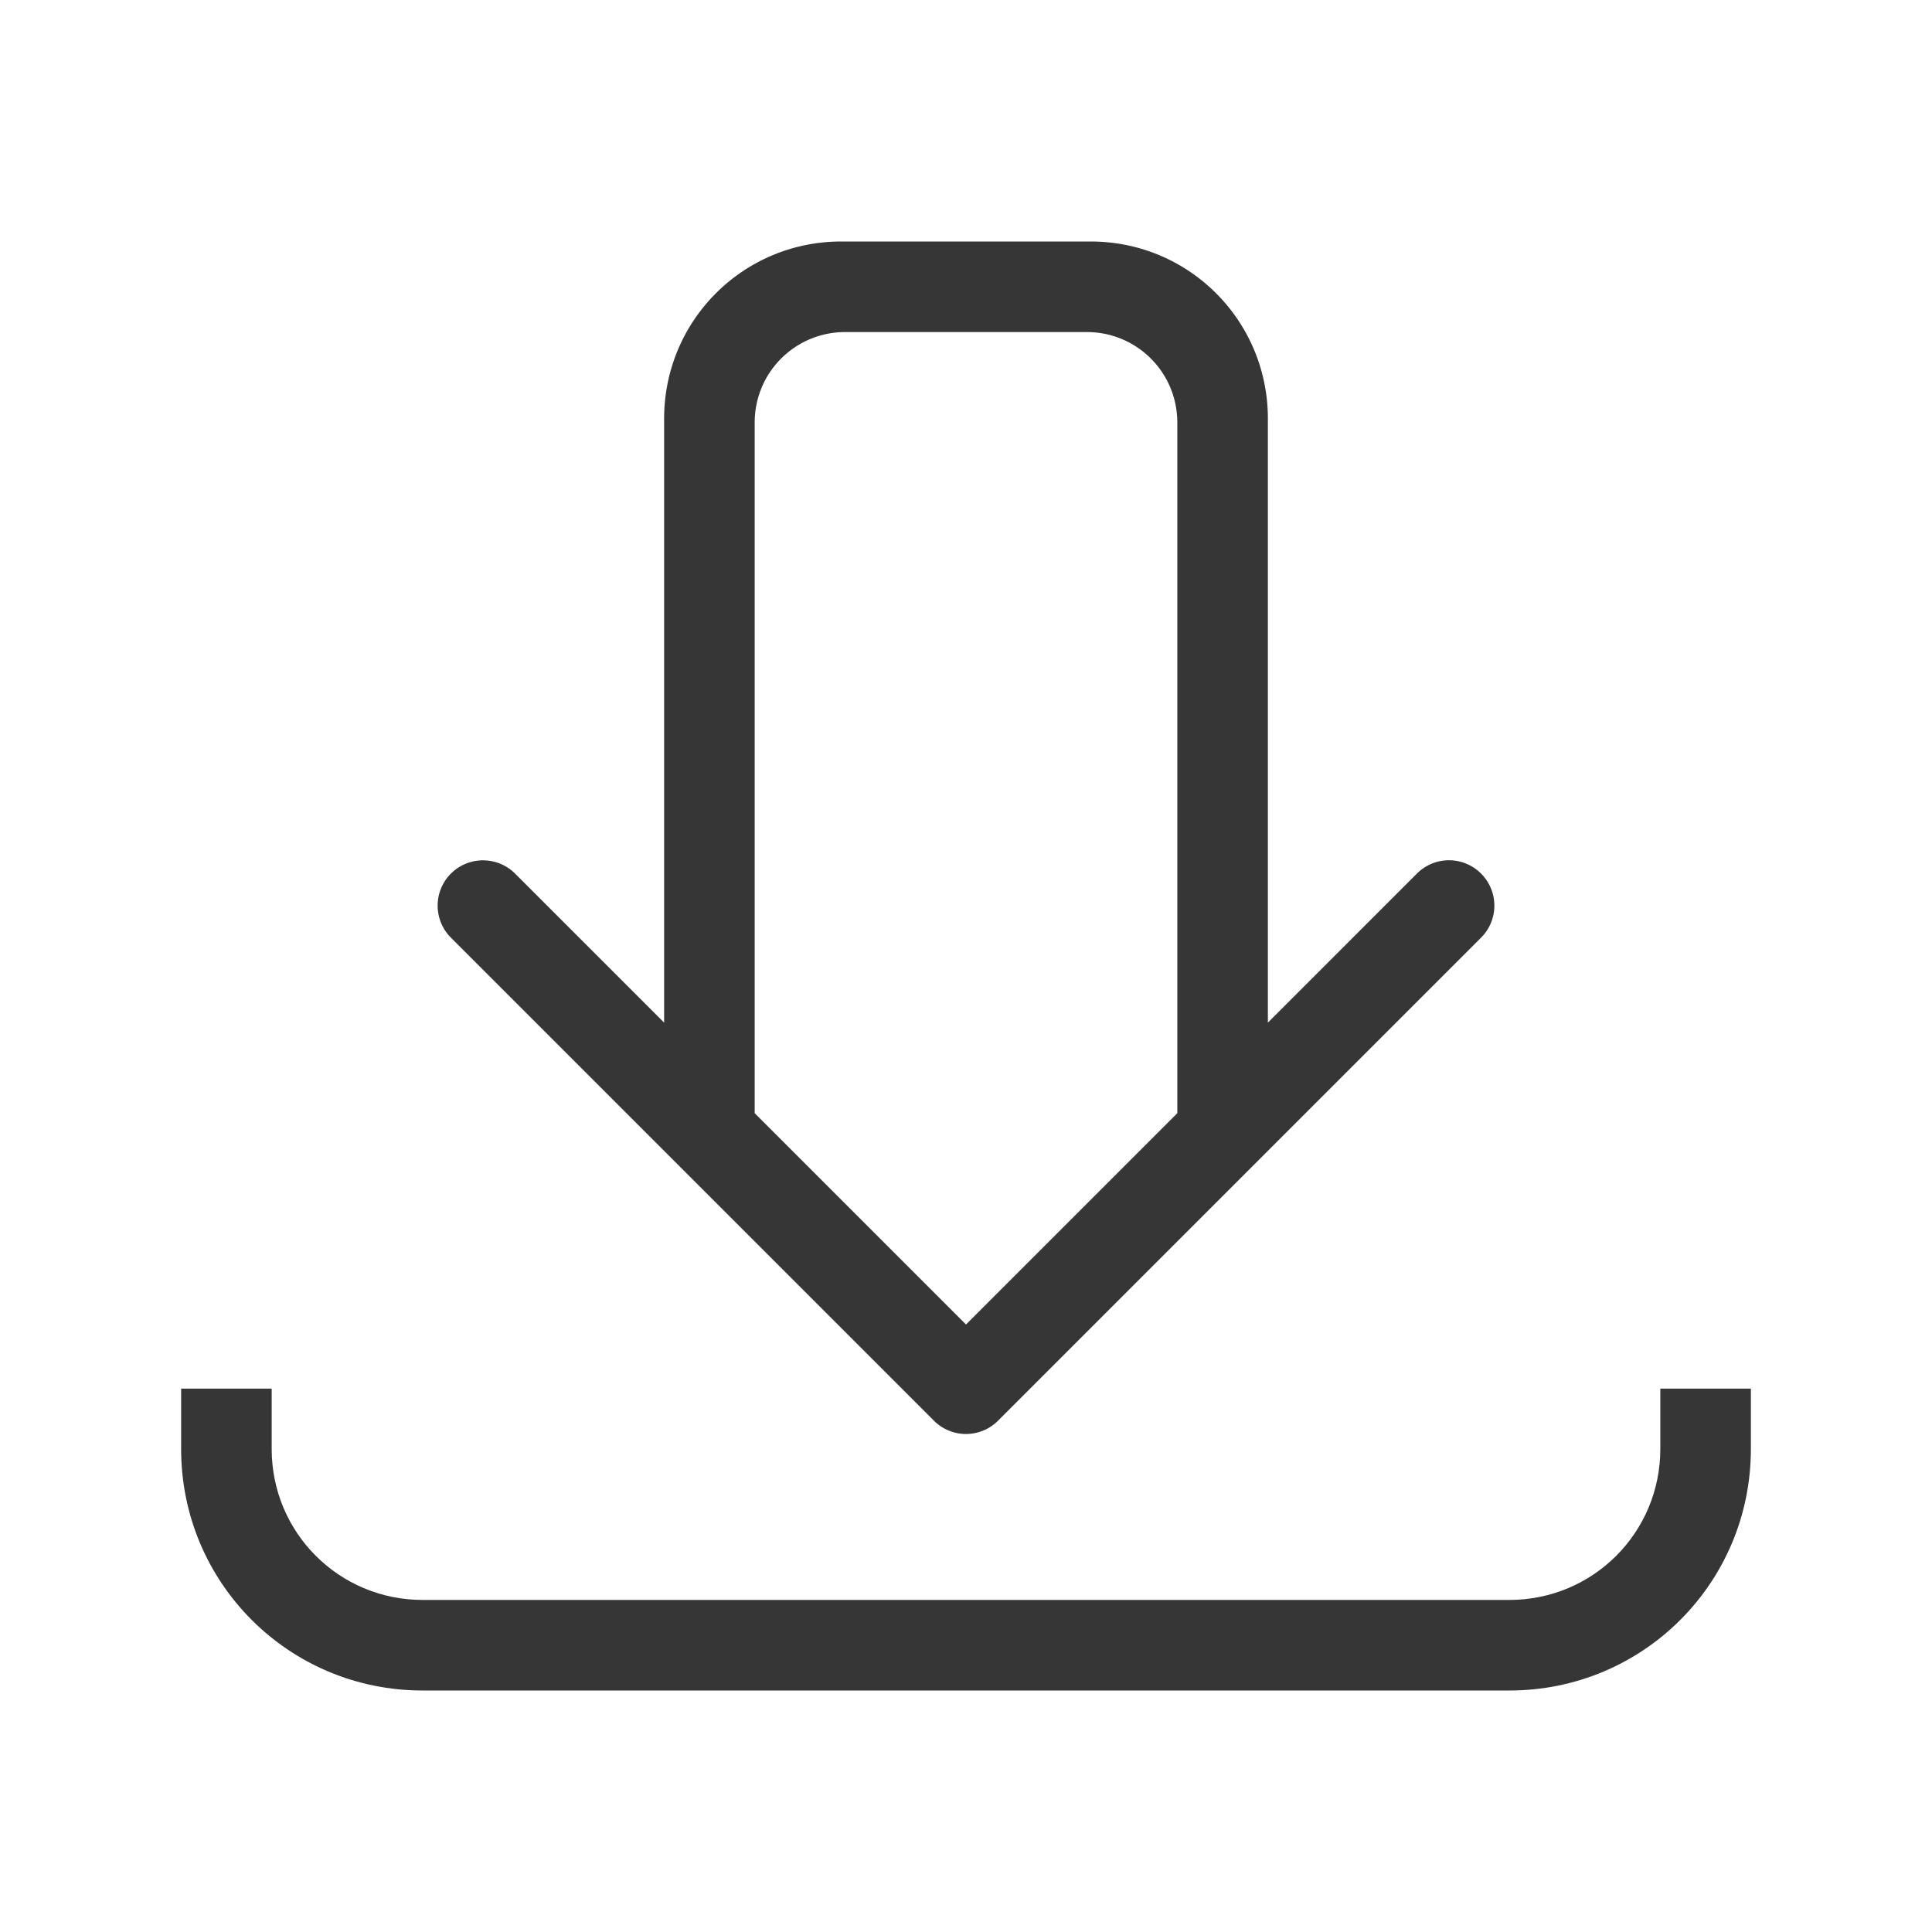 <svg width="32" height="32" version="1" xmlns="http://www.w3.org/2000/svg">
 <defs>
  <style id="current-color-scheme" type="text/css">.ColorScheme-Text { color:#363636; }</style>
 </defs>
 <path class="ColorScheme-Text" d="m3 23v1c0 2.216 1.784 4 4 4h18c2.216 0 4-1.784 4-4v-1h-1.5v1c0 1.385-1.115 2.5-2.5 2.5h-18c-1.385 0-2.5-1.115-2.5-2.5v-1h-1.5z" fill="currentColor"/>
 <path class="ColorScheme-Text" d="m13.934 4c-1.625 0-2.934 1.309-2.934 2.934v10.004l-2.469-2.469a0.75 0.75 0 0 0-0.531-0.219 0.75 0.75 0 0 0-0.531 0.219 0.75 0.75 0 0 0 0 1.062l8 8a0.75 0.75 0 0 0 1.062 0l8-8a0.75 0.75 0 0 0 0-1.062 0.75 0.75 0 0 0-1.062 0l-2.469 2.469v-10.004c0-1.625-1.309-2.934-2.934-2.934zm0.066 1.5h4c0.831 0 1.5 0.669 1.5 1.5v11.438l-3.5 3.5-3.5-3.5v-11.438c0-0.831 0.669-1.5 1.5-1.5z" fill="currentColor"/>
</svg>
